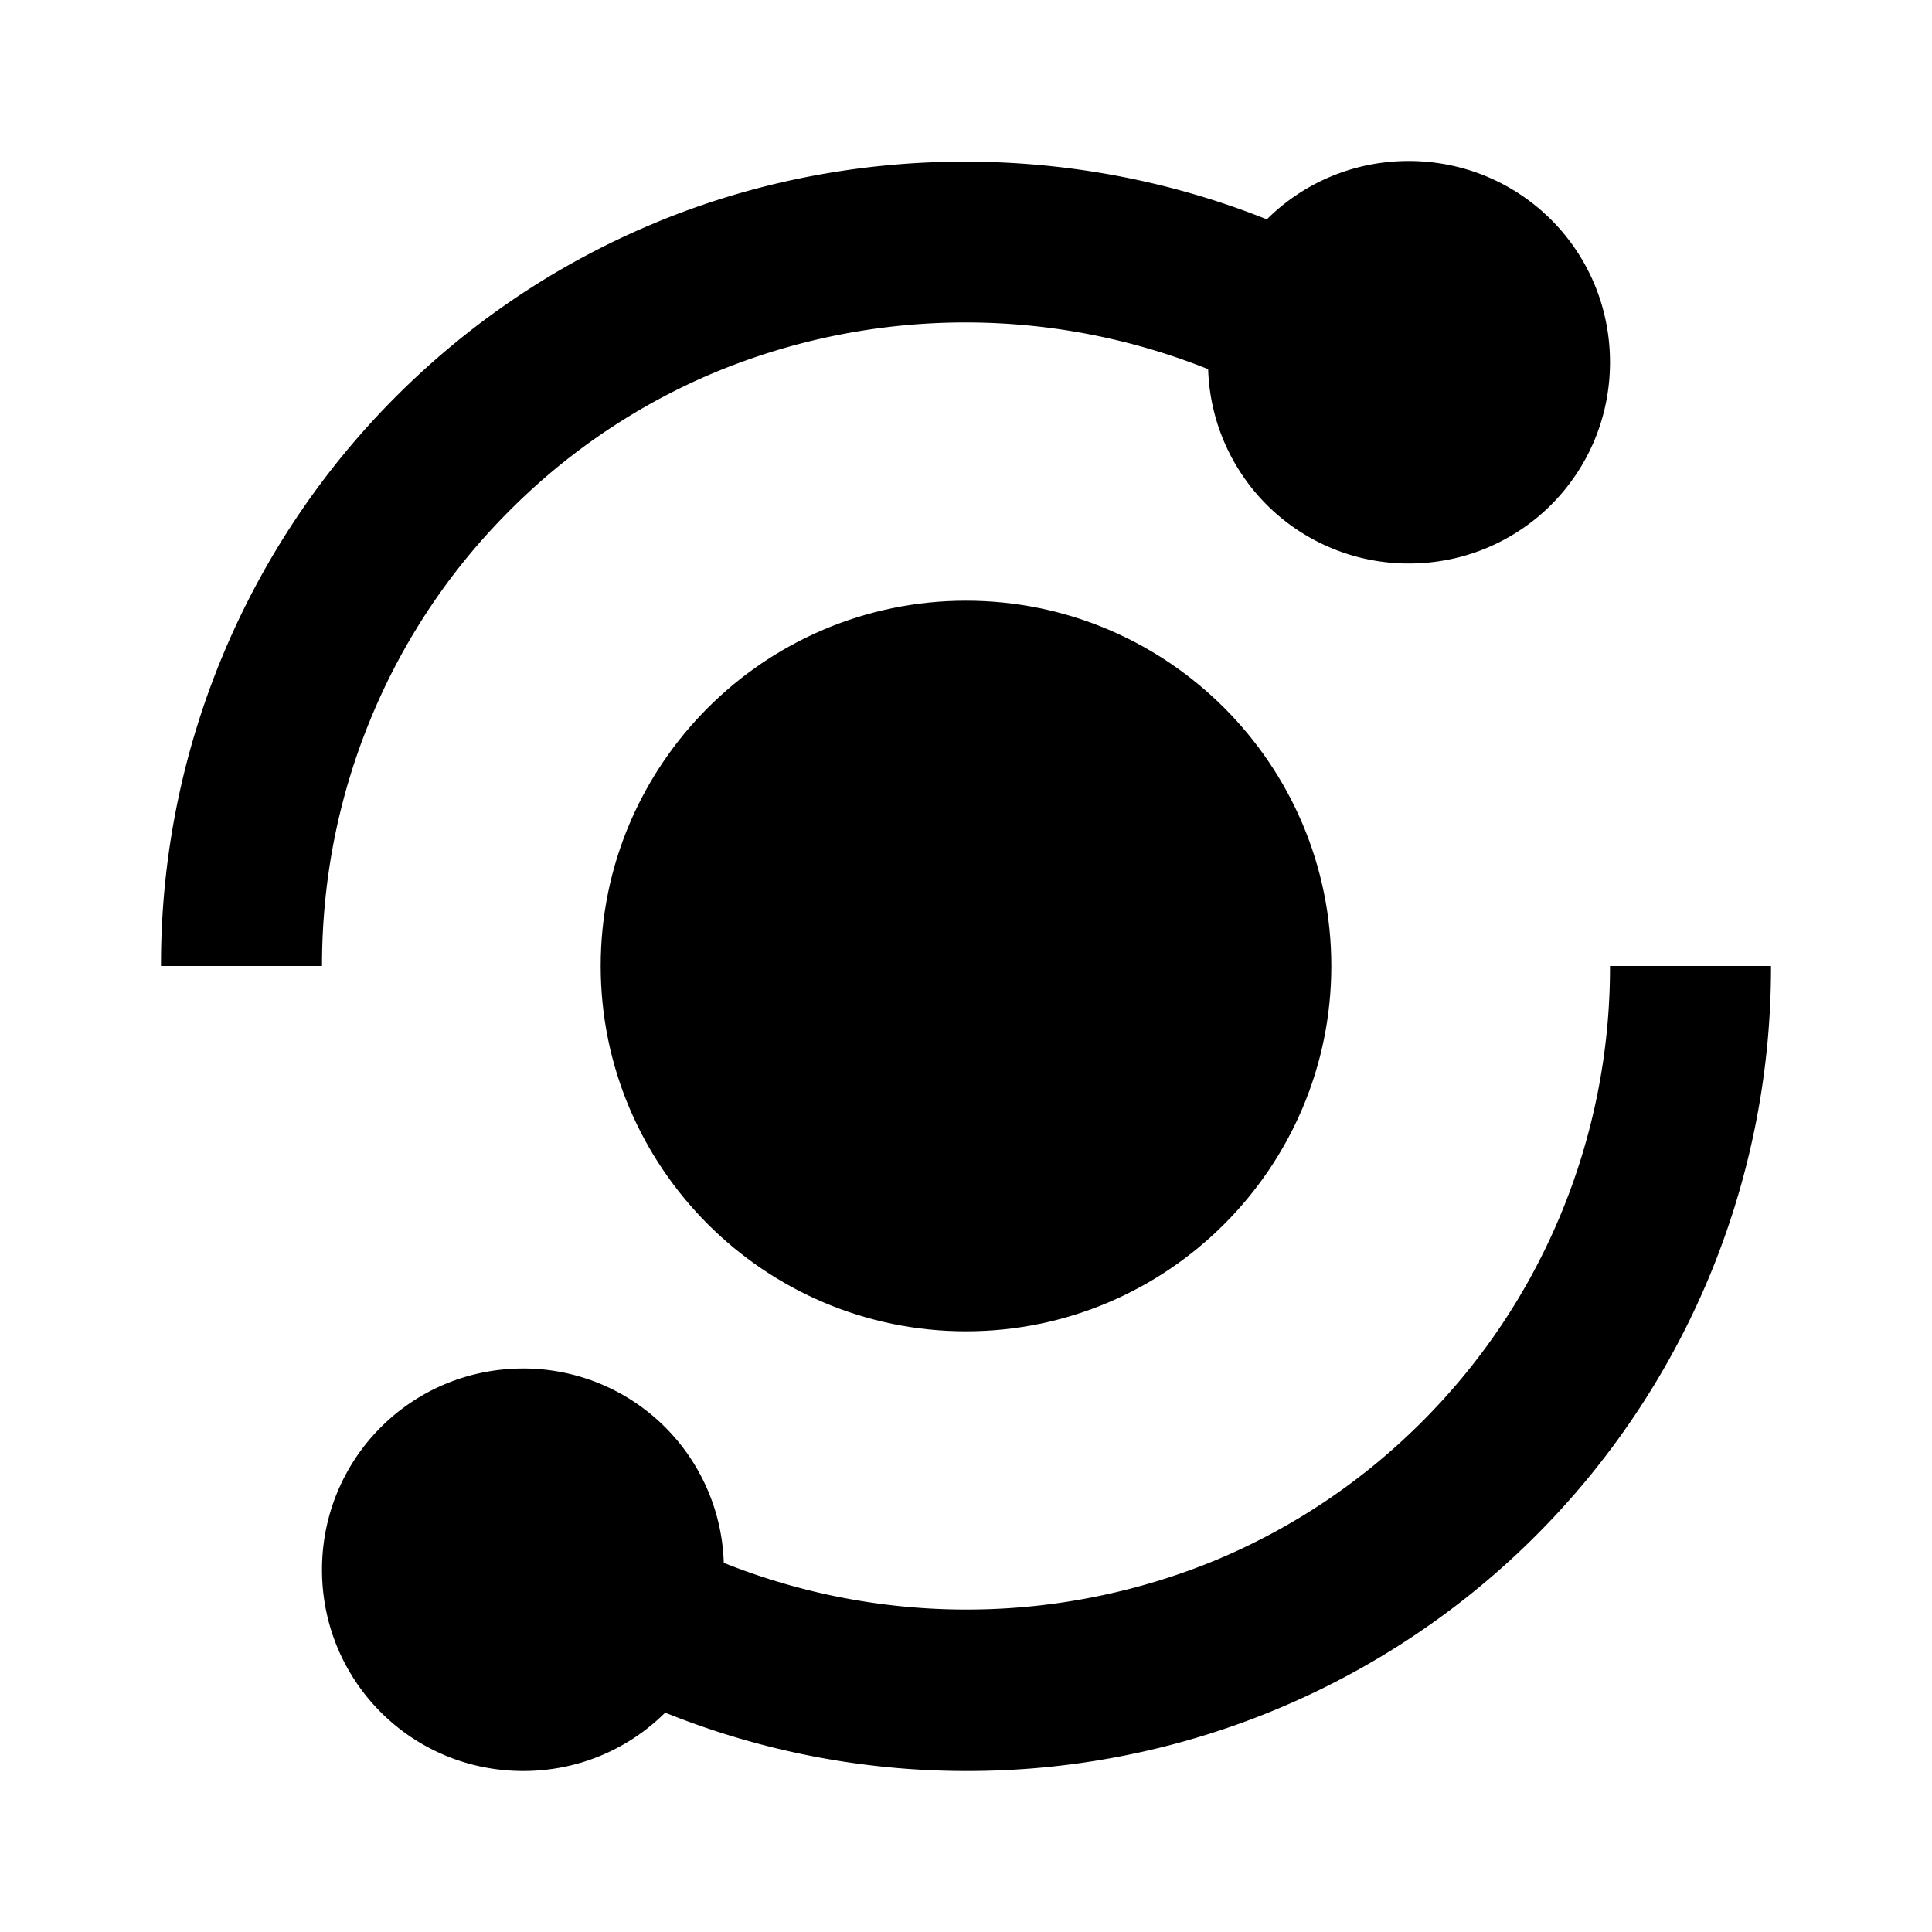 <svg xmlns="http://www.w3.org/2000/svg" width="3em" height="3em" viewBox="0 0 24 24"><path fill="currentColor" d="M4.626 8.878a7.9 7.9 0 0 1 1.71-2.541a7.9 7.9 0 0 1 2.542-1.71a8.12 8.12 0 0 1 6.13-.041A2.49 2.49 0 0 0 17.5 7C18.886 7 20 5.886 20 4.5S18.886 2 17.5 2c-.689 0-1.312.276-1.763.725c-2.431-.973-5.223-.958-7.635.059c-1.19.5-2.26 1.22-3.18 2.139A9.98 9.98 0 0 0 2 12h2c0-1.086.211-2.136.626-3.122m14.747 6.244c-.401.952-.977 1.808-1.71 2.541s-1.589 1.309-2.542 1.71a8.12 8.12 0 0 1-6.13.041A2.49 2.49 0 0 0 6.5 17C5.114 17 4 18.114 4 19.5S5.114 22 6.5 22c.689 0 1.312-.276 1.763-.725A10 10 0 0 0 12 22a9.98 9.98 0 0 0 9.217-6.102A10 10 0 0 0 22 12h-2a8 8 0 0 1-.627 3.122"/><path fill="currentColor" d="M12 7.462c-2.502 0-4.538 2.036-4.538 4.538S9.498 16.538 12 16.538s4.538-2.036 4.538-4.538S14.502 7.462 12 7.462"/></svg>